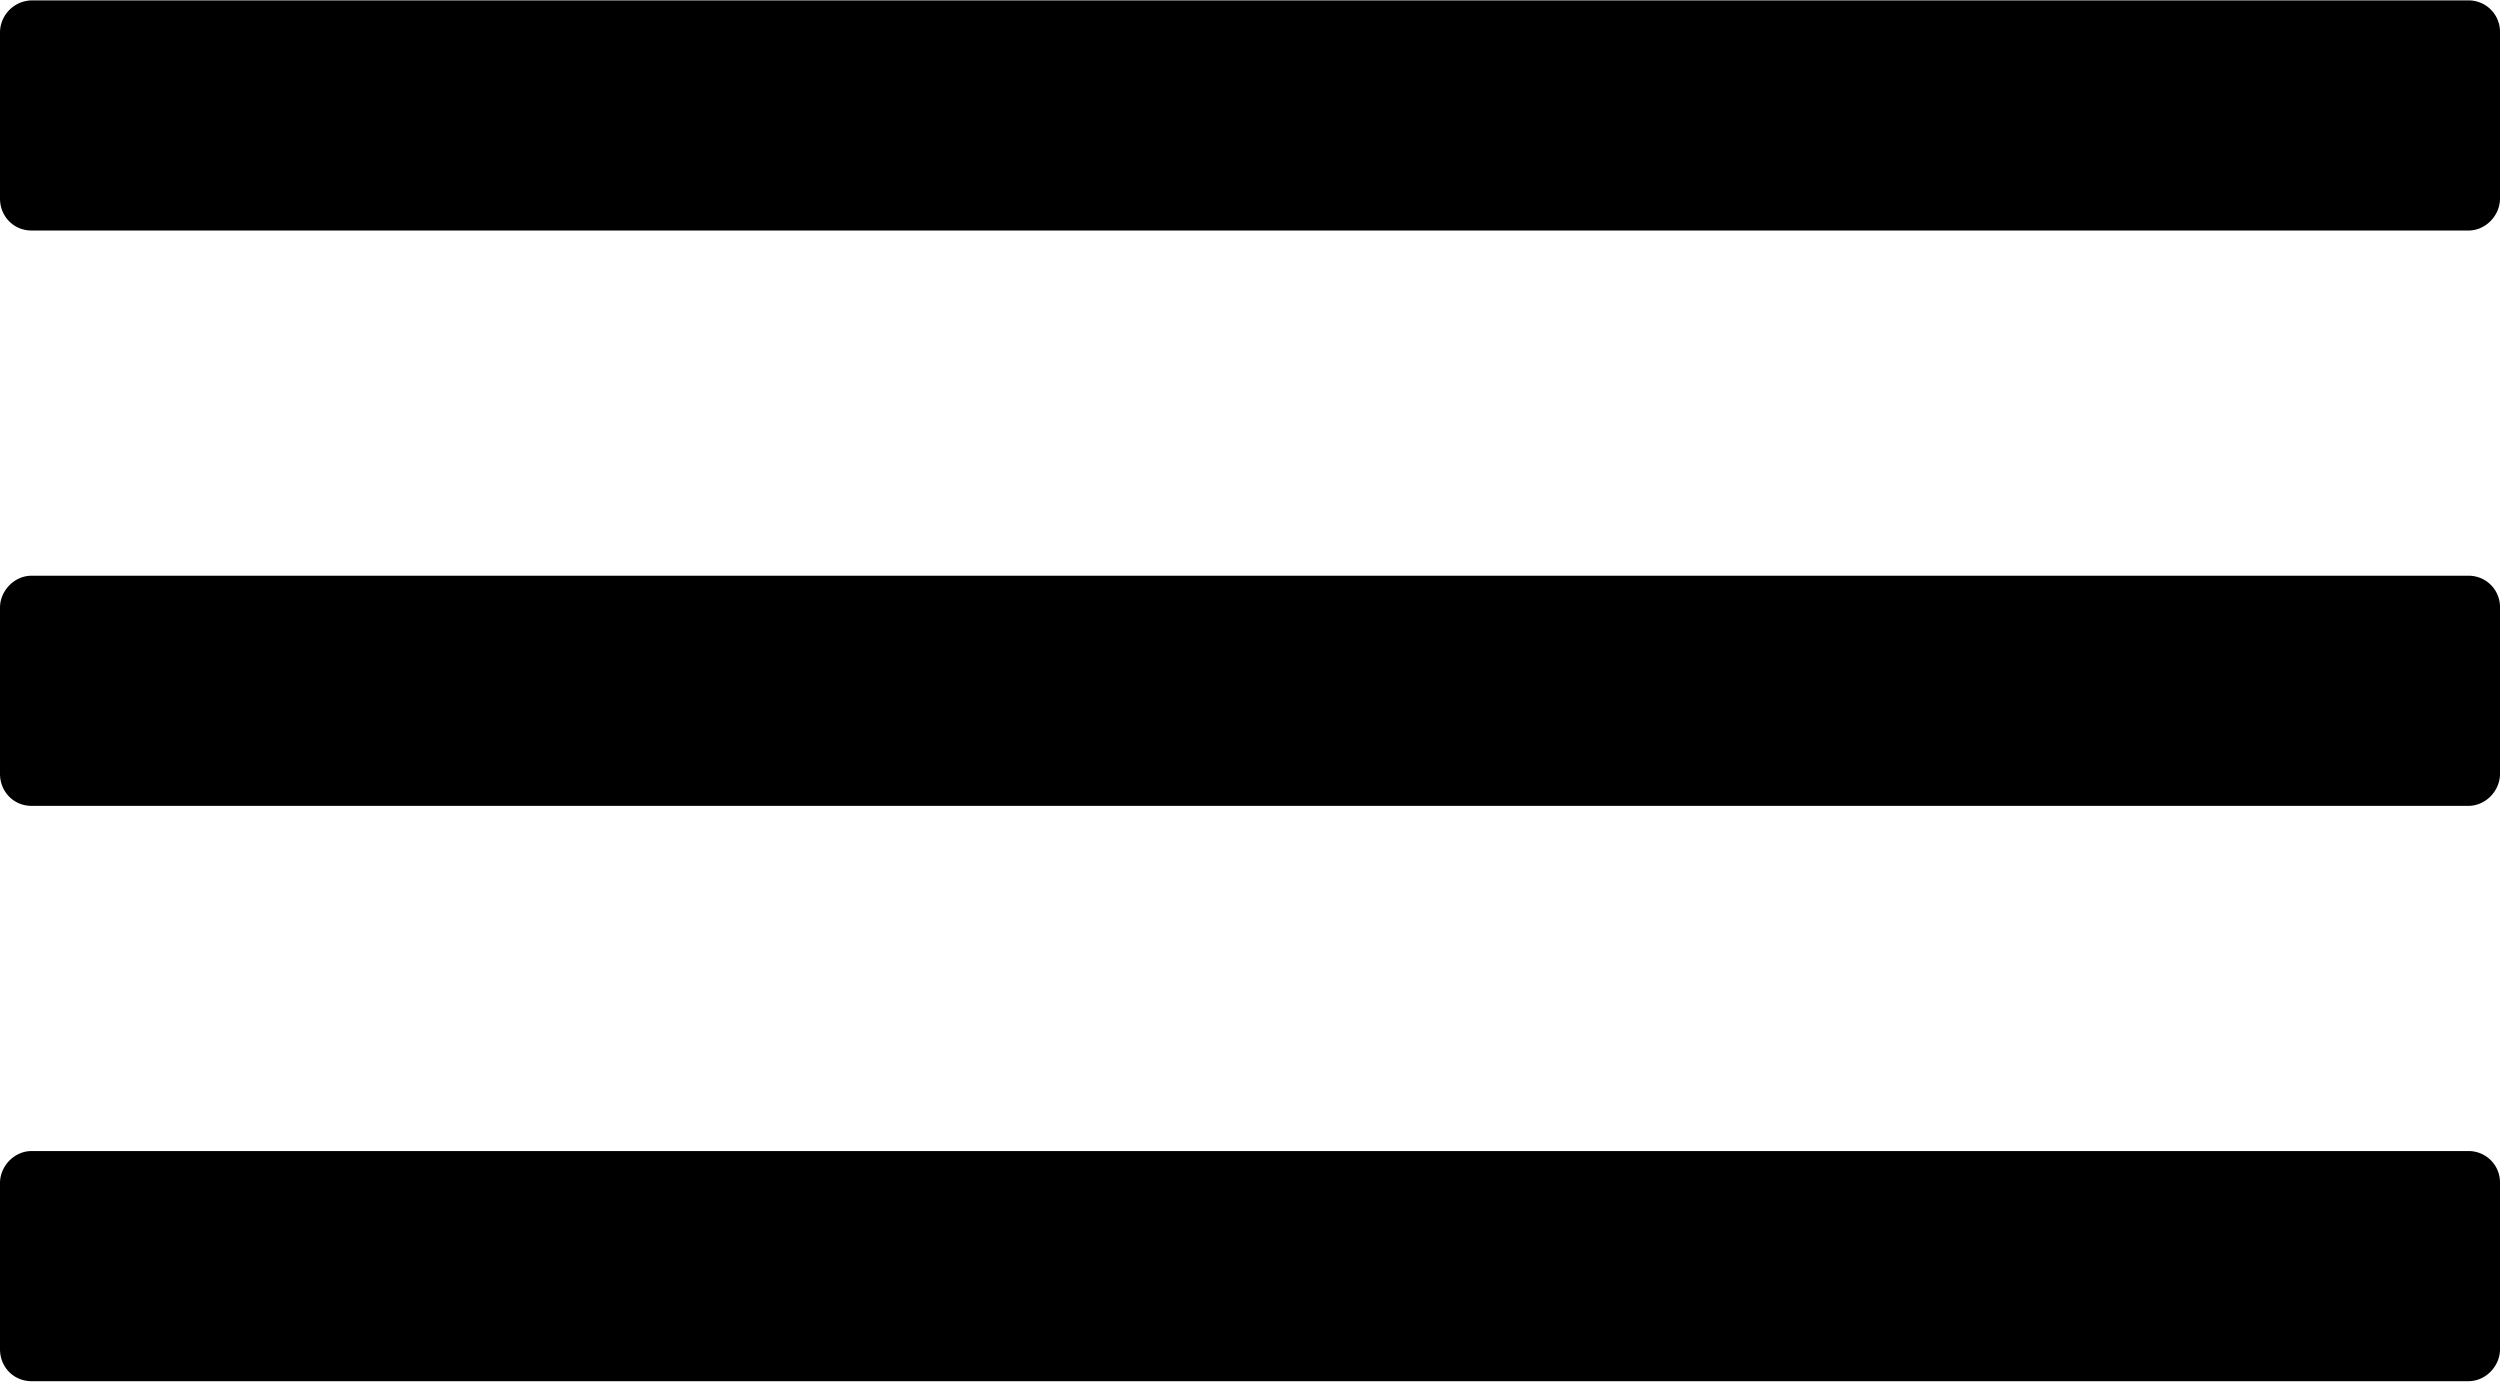<svg width="38" height="21" viewBox="0 0 38 21" xmlns="http://www.w3.org/2000/svg"><path d="M37.52 3.504c.264 0 .48-.23.48-.486V.492a.477.477 0 00-.48-.486H.48A.491.491 0 000 .492v2.526c0 .267.204.486.48.486h37.04zM0 11.763c0 .267.204.486.48.486h37.04c.264 0 .48-.23.48-.486V9.237a.476.476 0 00-.48-.486H.48c-.264 0-.48.23-.48.486v2.526zm0 8.745c0 .268.204.486.48.486h37.04c.264 0 .48-.229.48-.486v-2.526a.477.477 0 00-.48-.486H.48c-.264 0-.48.23-.48.486v2.526z"/></svg>